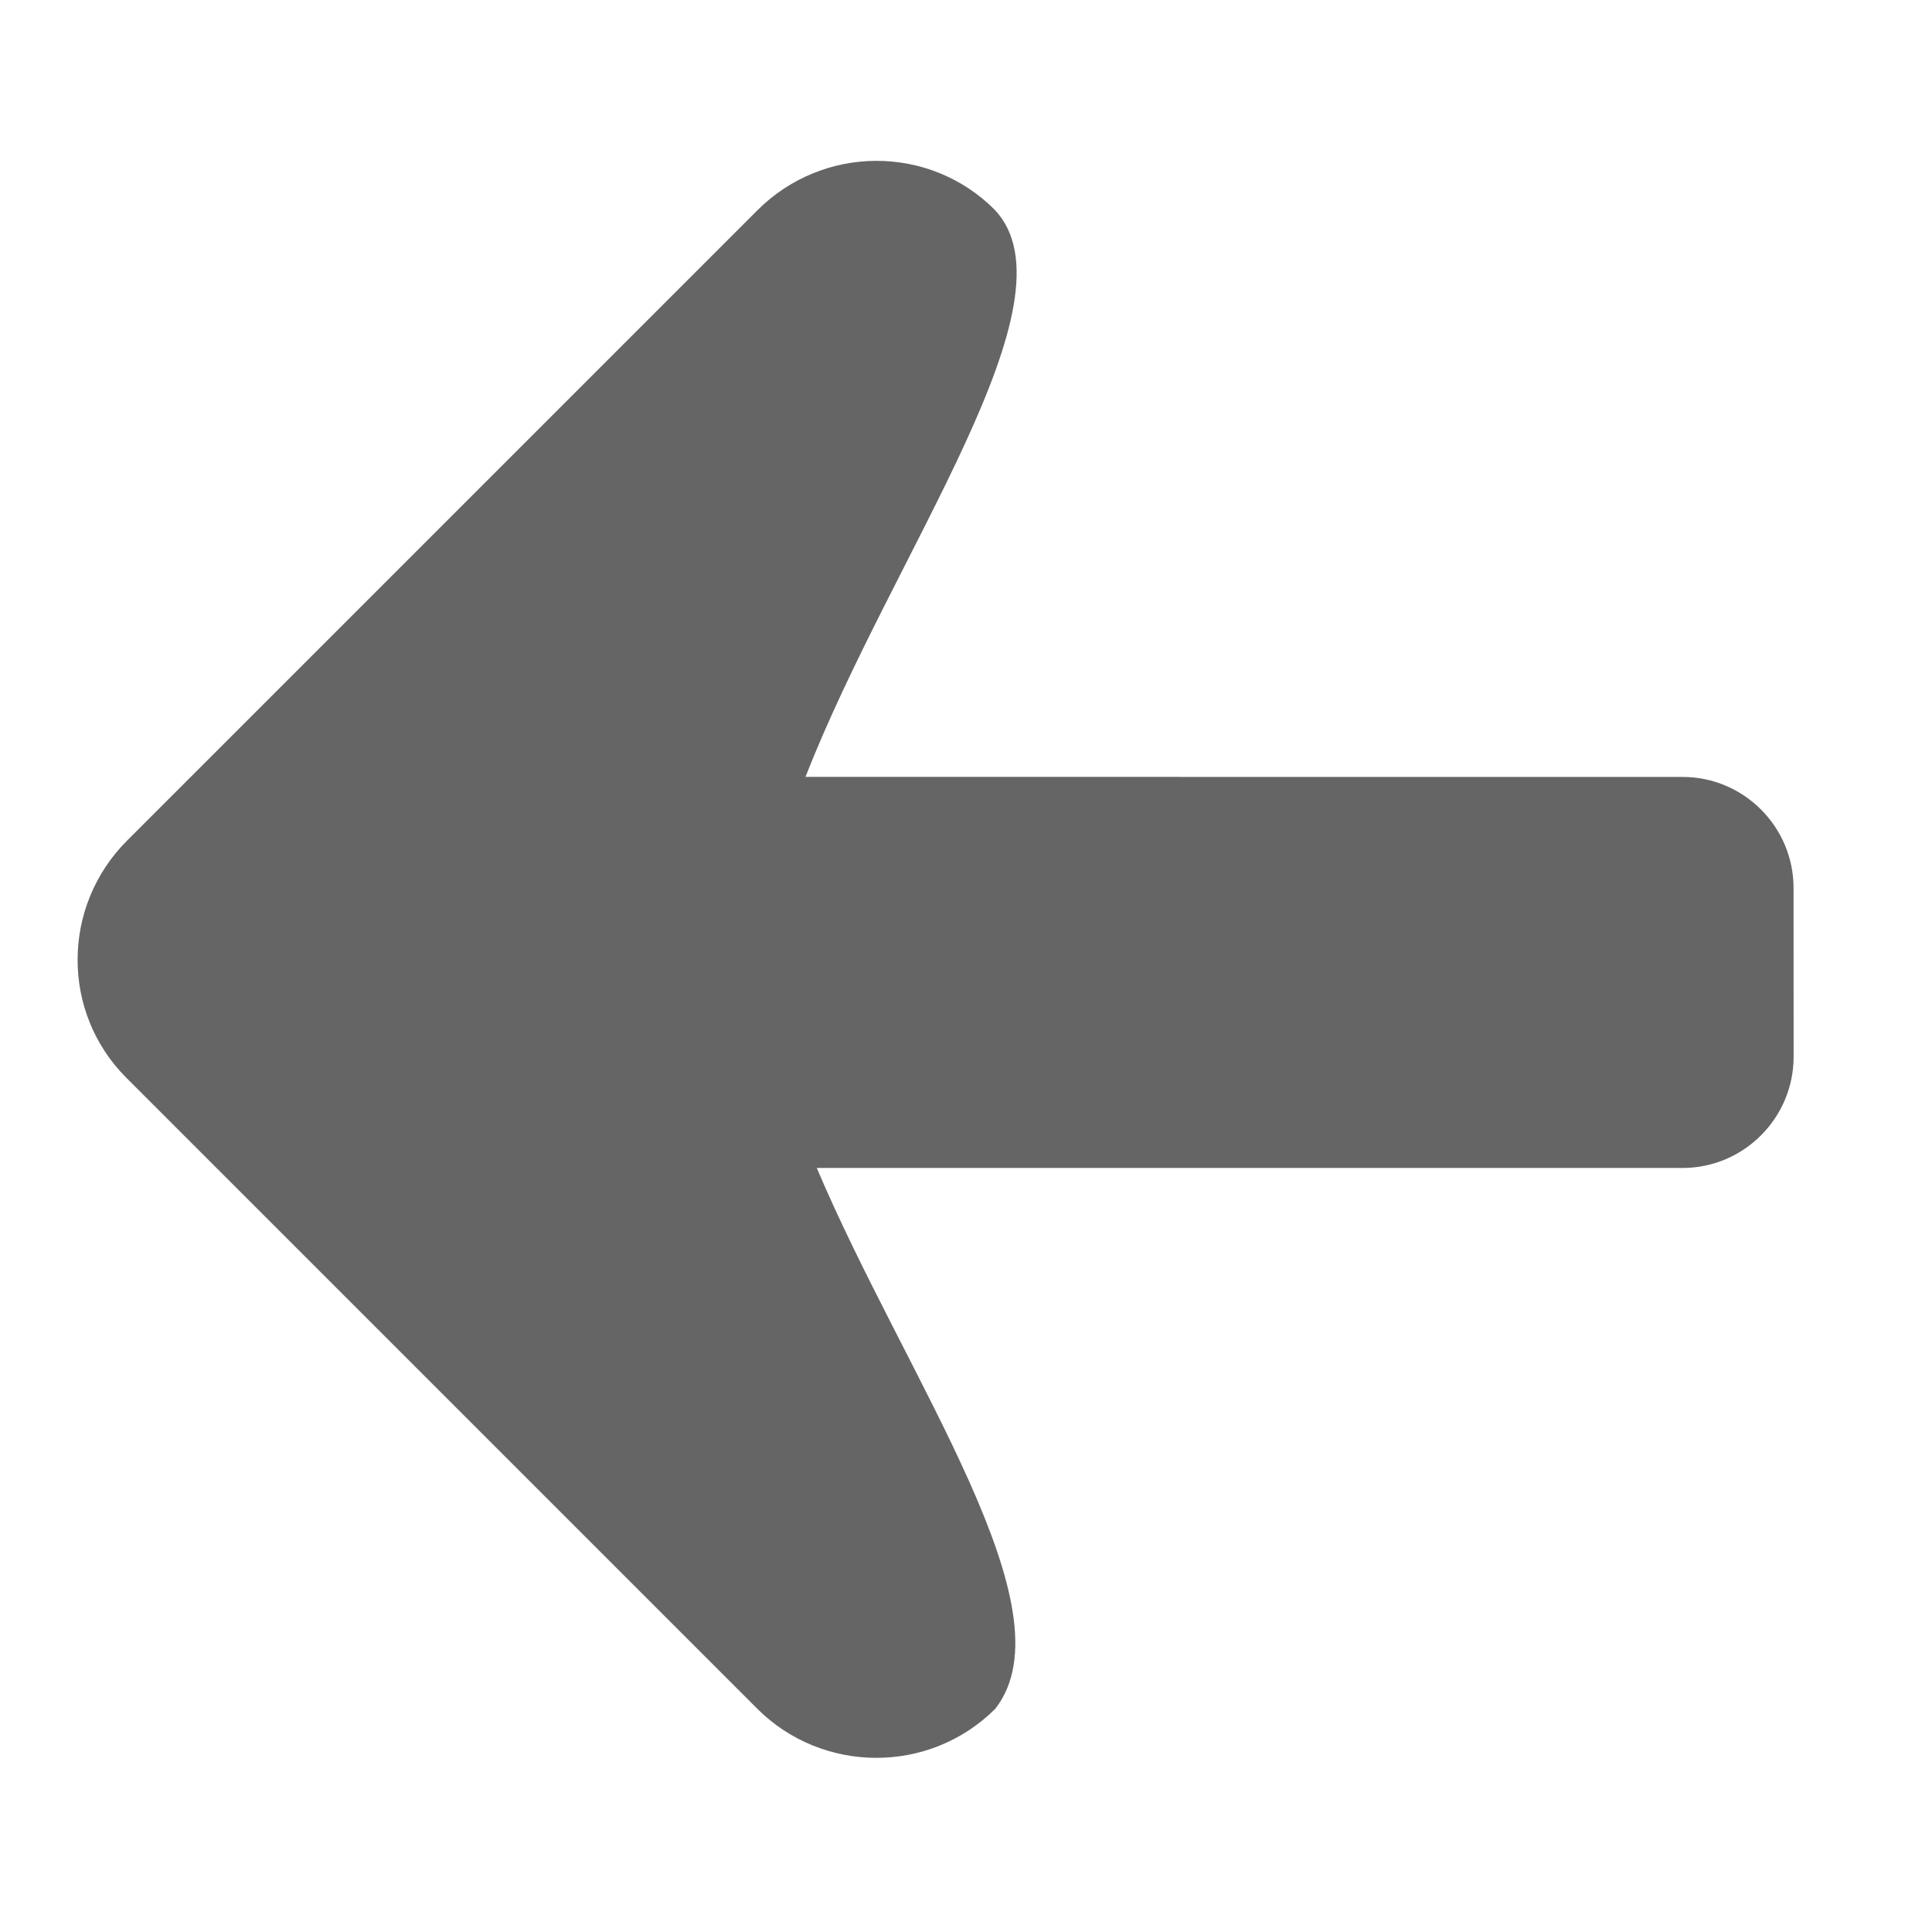<?xml version="1.0" encoding="UTF-8" standalone="no" ?>
<!DOCTYPE svg PUBLIC "-//W3C//DTD SVG 1.1//EN" "http://www.w3.org/Graphics/SVG/1.1/DTD/svg11.dtd">
<svg xmlns="http://www.w3.org/2000/svg" xmlns:xlink="http://www.w3.org/1999/xlink" version="1.1" width="50" height="50" viewBox="0 0 50 50" xml:space="preserve">
<desc>Created with Fabric.js 5.2.4</desc>
<defs>
</defs>
<rect x="0" y="0" width="100%" height="100%" fill="transparent"></rect>
<g transform="matrix(0 0 0 0 0 0)" id="4ae94d6a-2cbb-449e-8789-609209ae9eb5"  >
</g>
<g transform="matrix(1 0 0 1 25 25)" id="409cd2e9-17fa-4cdf-8193-d2afd4669824"  >
<rect style="stroke: none; stroke-width: 1; stroke-dasharray: none; stroke-linecap: butt; stroke-dashoffset: 0; stroke-linejoin: miter; stroke-miterlimit: 4; fill: rgb(255,255,255); fill-rule: nonzero; opacity: 1; visibility: hidden;" vector-effect="non-scaling-stroke"  x="-25" y="-25" rx="0" ry="0" width="50" height="50" />
</g>
<g transform="matrix(0.35 -0.35 0.35 0.35 25 25)"  >
<path style="stroke: rgb(0,0,0); stroke-width: 0; stroke-dasharray: none; stroke-linecap: butt; stroke-dashoffset: 0; stroke-linejoin: miter; stroke-miterlimit: 4; fill: rgb(101,101,101); fill-rule: nonzero; opacity: 1;" vector-effect="non-scaling-stroke"  transform=" translate(-51.25, -50)" d="M 24.878 78.544 C 20 78.544 16.073 74.555 16.073 69.738 L 16.073 23.093 C 16.073 18.273 20 14.347 24.878 14.347 L 71.465 14.347 C 76.343 14.347 80.271 18.273 80.271 23.093 C 80.09 29.637 63.848 32.017 52.309 37.074 L 84.73 69.5 C 86.993 71.759 86.993 75.448 84.73 77.712 L 78.487 83.959 C 76.223 86.218 72.534 86.218 70.275 83.959 L 38.266 51.949 C 33.741 63.134 31.421 77.712 24.878 78.544 z" stroke-linecap="round" />
</g>
</svg>